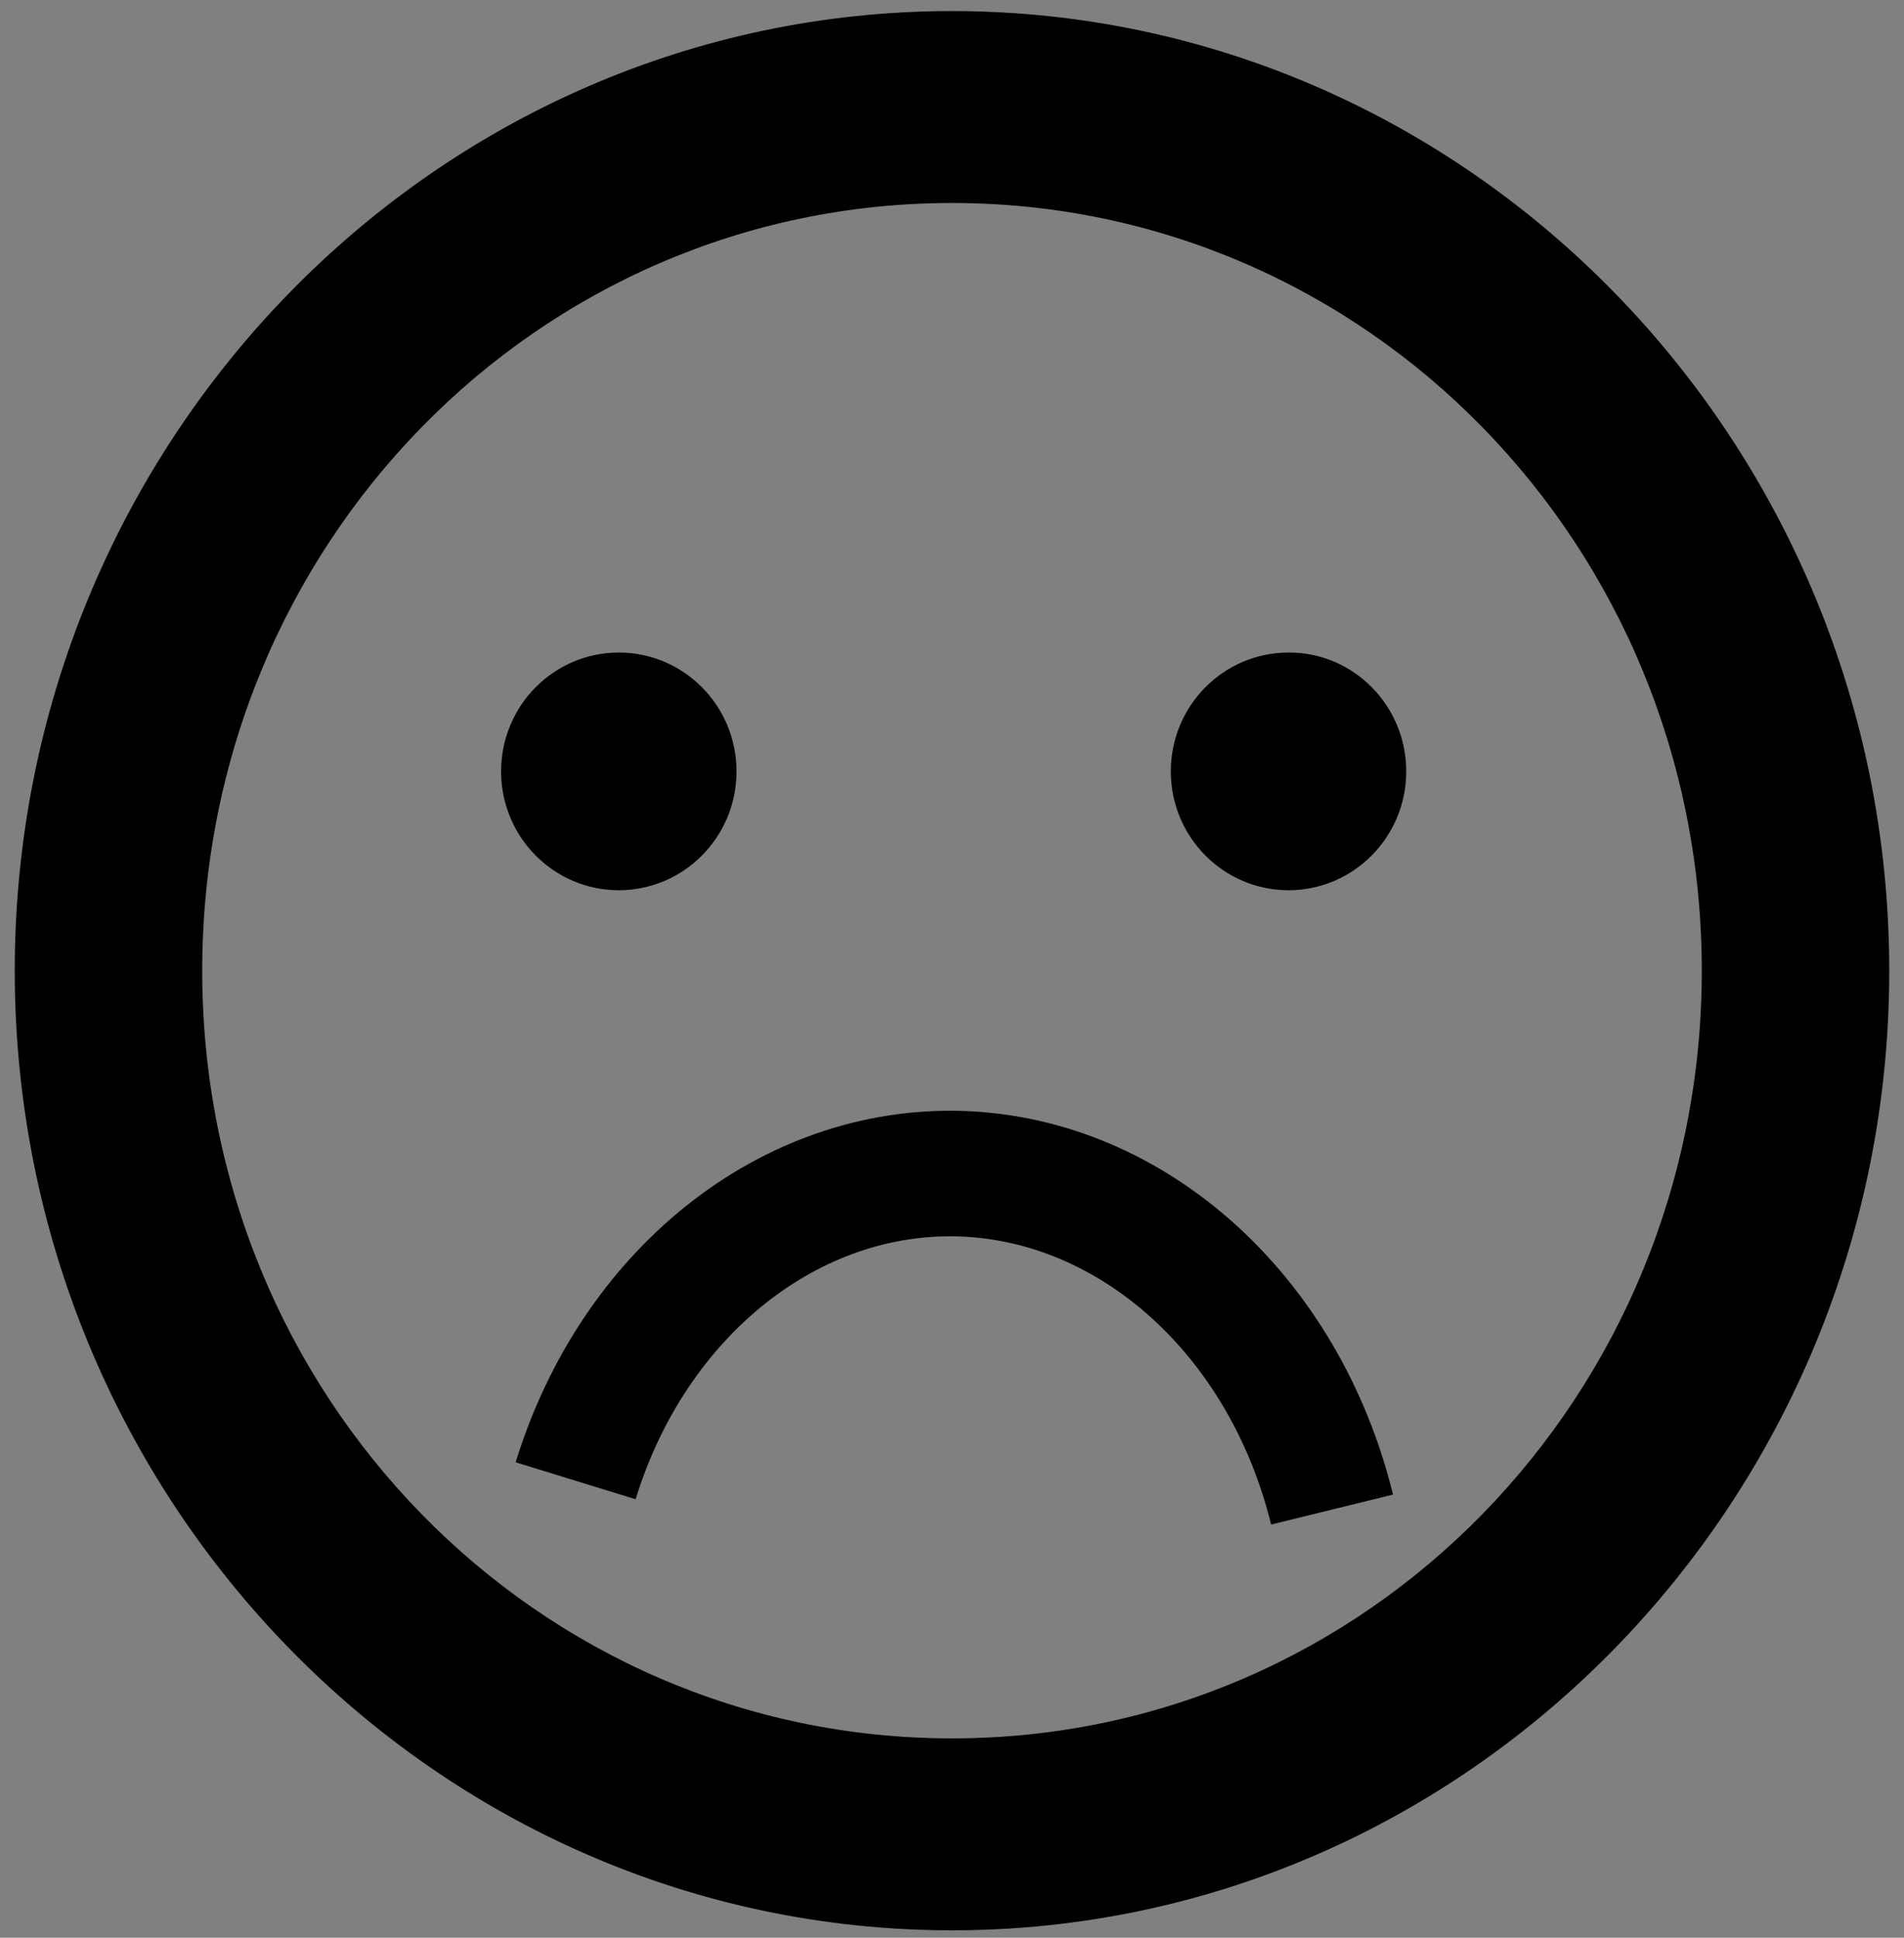 <?xml version="1.0" encoding="utf-8"?>
<!-- Generator: Adobe Illustrator 24.3.0, SVG Export Plug-In . SVG Version: 6.00 Build 0)  -->
<svg version="1.1" id="Ebene_1" xmlns="http://www.w3.org/2000/svg" xmlns:xlink="http://www.w3.org/1999/xlink" x="0px" y="0px"
	 viewBox="0 0 516 525" style="enable-background:new 0 0 516 525;" xml:space="preserve">
<rect x="0" y="0" width="516" height="525" fill="#808080" stroke="none"/>
<style type="text/css">
	.st0{fill:#FFFFFF;stroke:#000000;stroke-width:34.016;stroke-miterlimit:10;}
	.st1{fill:#FFFFFF;stroke:#000000;stroke-miterlimit:10;}
</style>
<path class="st0" d="M361,409c-12.9-52.5-53.8-89.4-100.5-91c-46.4-1.5-88.8,32.2-104.5,83.2c15.7-51,58-84.7,104.5-83.2
	C307.2,319.6,348.1,356.5,361,409z"/>
<path d="M258,3C118,3,4,119.7,4,263s114,260,254,260s254-116.7,254-260S398,3,258,3z M258,55c112.5,0,203.2,92.8,203.2,208
	S370.5,471,258,471S54.8,378.2,54.8,263S145.5,55,258,55z M199.6,209c0,17.8-14.3,32.2-31.9,32.2s-31.9-14.4-31.9-32.2
	s14.3-32.2,31.9-32.2S199.6,191.2,199.6,209z M381.1,209c0,17.8-14.3,32.2-31.9,32.2s-31.9-14.4-31.9-32.2s14.3-32.2,31.9-32.2
	C366.8,176.7,381.1,191.2,381.1,209z"/>
<path class="st1" d="M251,233"/>
</svg>
